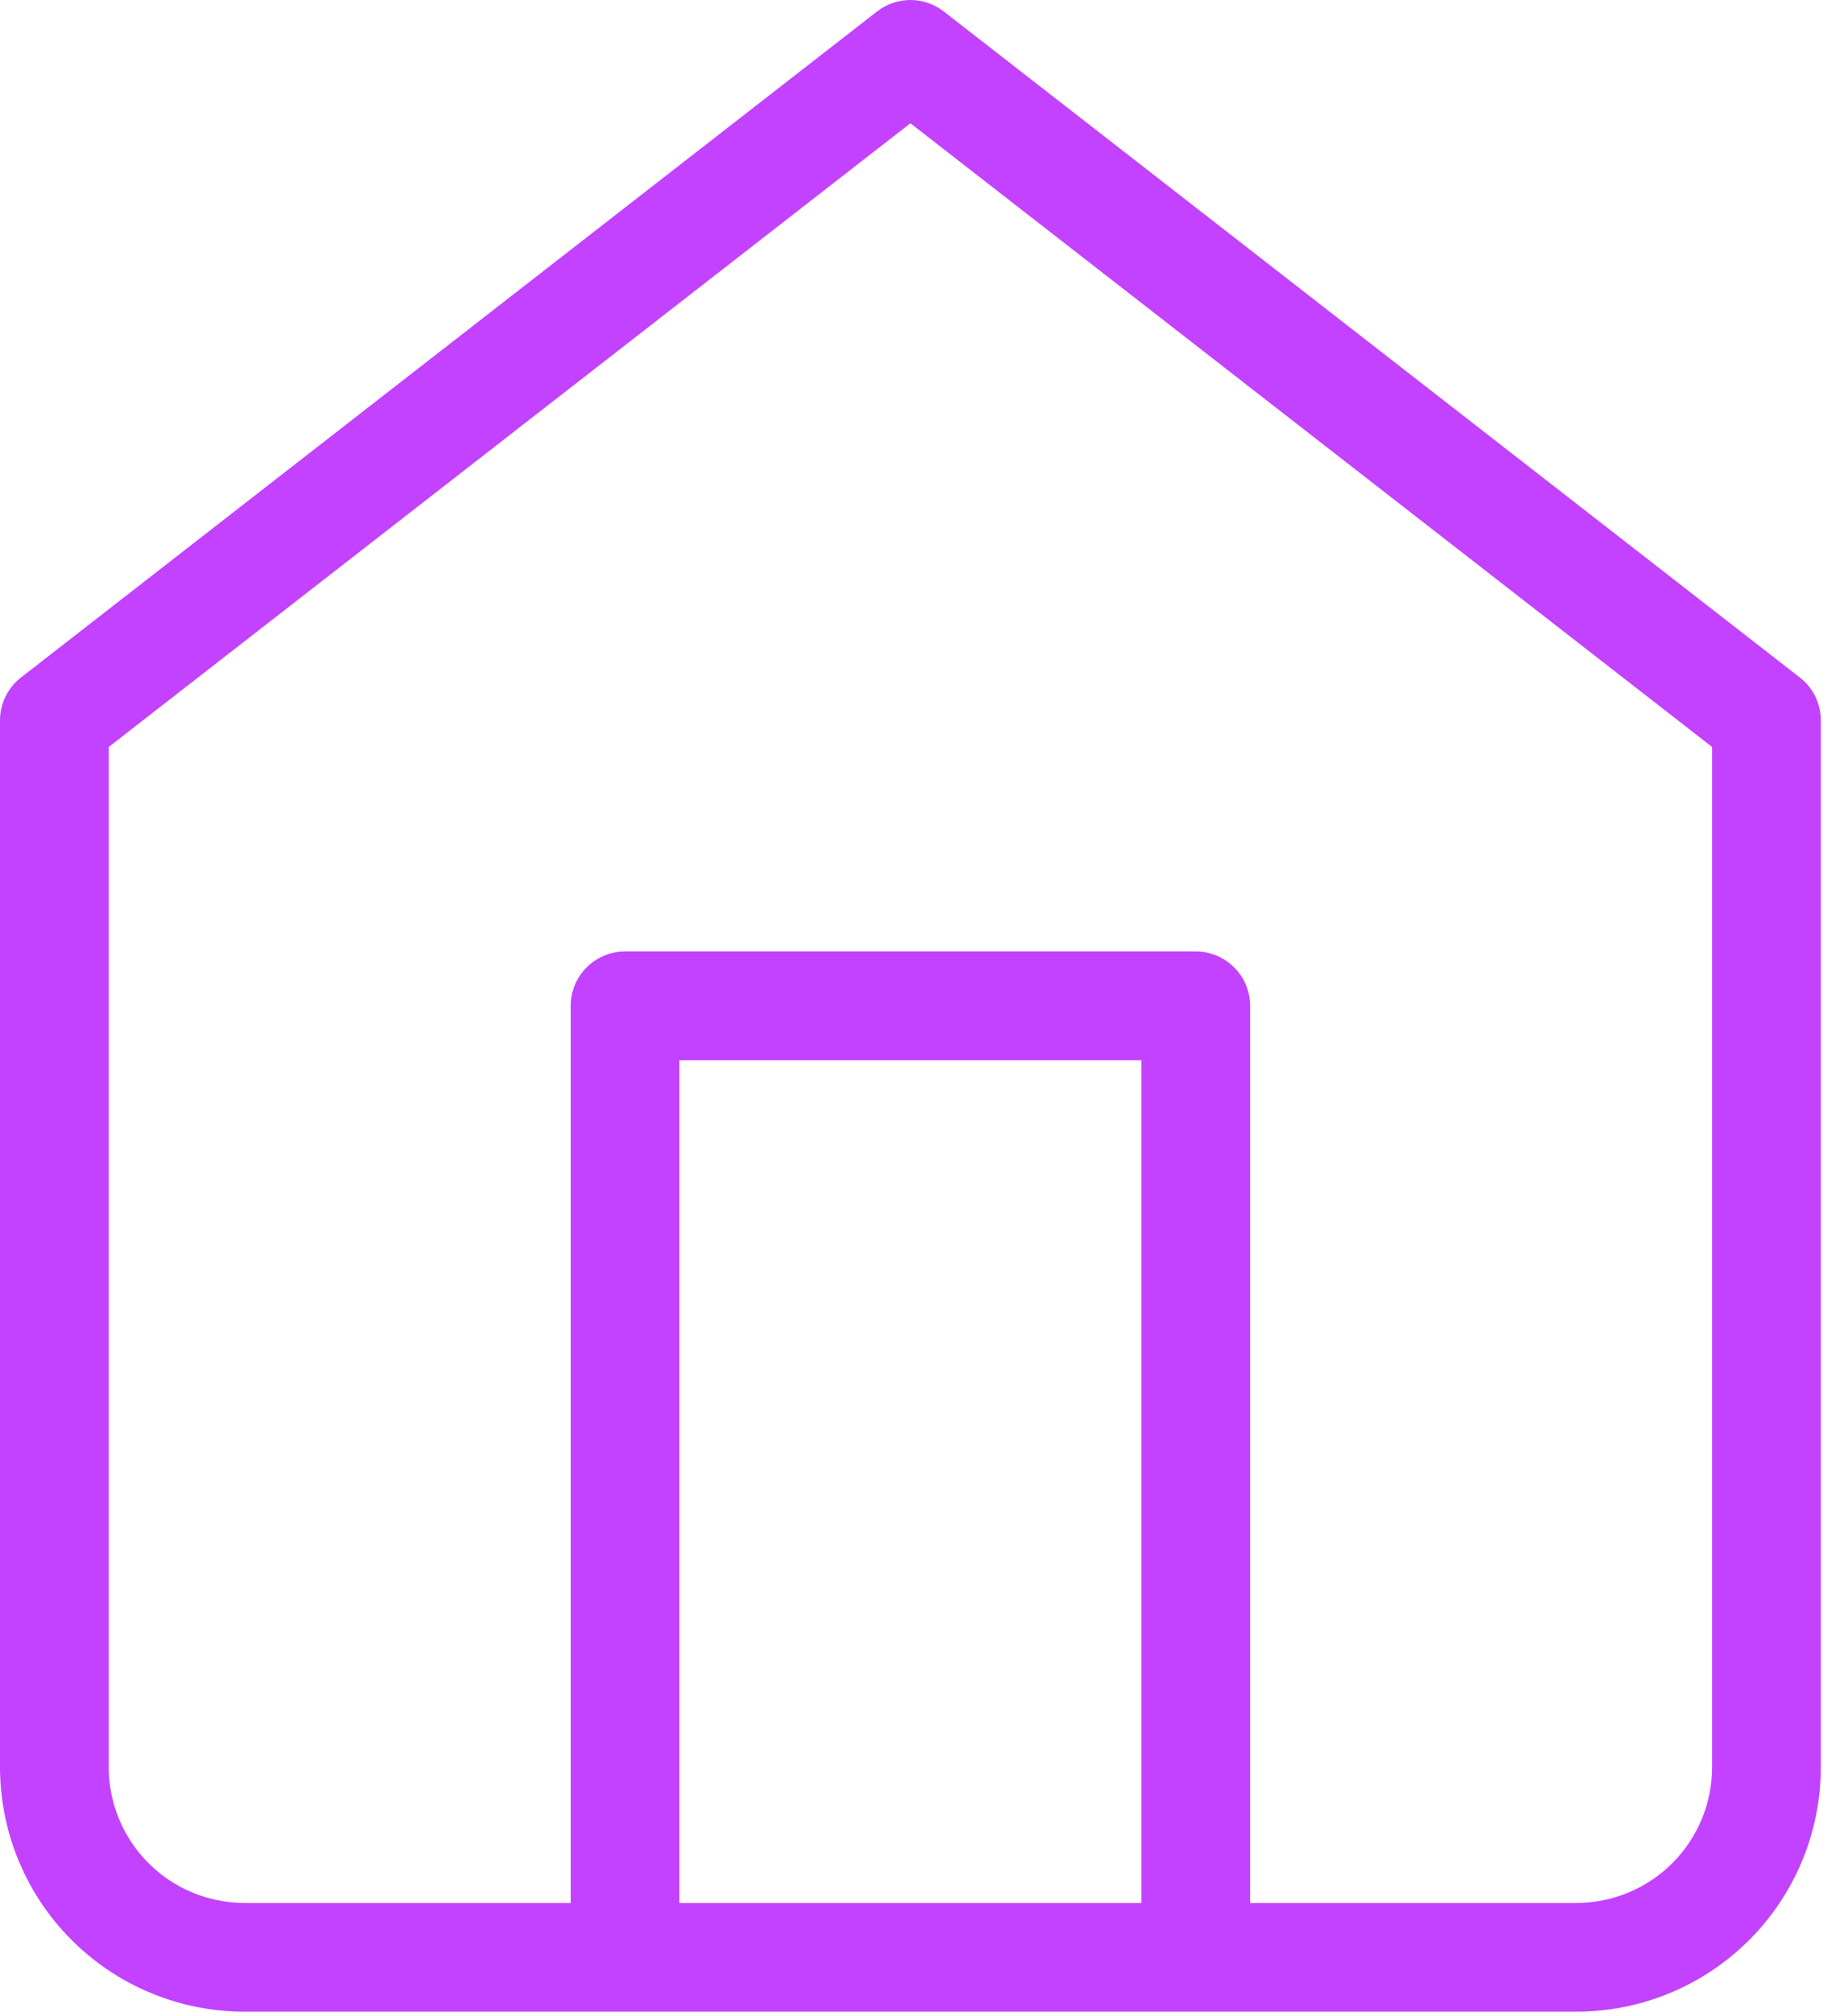 <svg width="34" height="37" viewBox="0 0 34 37" fill="none" xmlns="http://www.w3.org/2000/svg">
<path fill-rule="evenodd" clip-rule="evenodd" d="M17.364 0.211C17.003 -0.07 16.497 -0.07 16.136 0.211L0.386 12.461C0.142 12.65 0 12.941 0 13.25V32.5C0 33.694 0.474 34.838 1.318 35.682C2.162 36.526 3.307 37 4.5 37H11.5H22H29C30.194 37 31.338 36.526 32.182 35.682C33.026 34.838 33.5 33.694 33.5 32.5V13.25C33.5 12.941 33.358 12.65 33.114 12.461L17.364 0.211ZM23 35H29C29.663 35 30.299 34.737 30.768 34.268C31.237 33.799 31.5 33.163 31.5 32.5V13.739L16.75 2.267L2 13.739V32.5C2 33.163 2.263 33.799 2.732 34.268C3.201 34.737 3.837 35 4.5 35H10.5V18.5C10.5 17.948 10.948 17.5 11.5 17.5H22C22.552 17.5 23 17.948 23 18.5V35ZM12.5 35V19.5H21V35H12.5Z" fill="#C242FF"/>
</svg>

